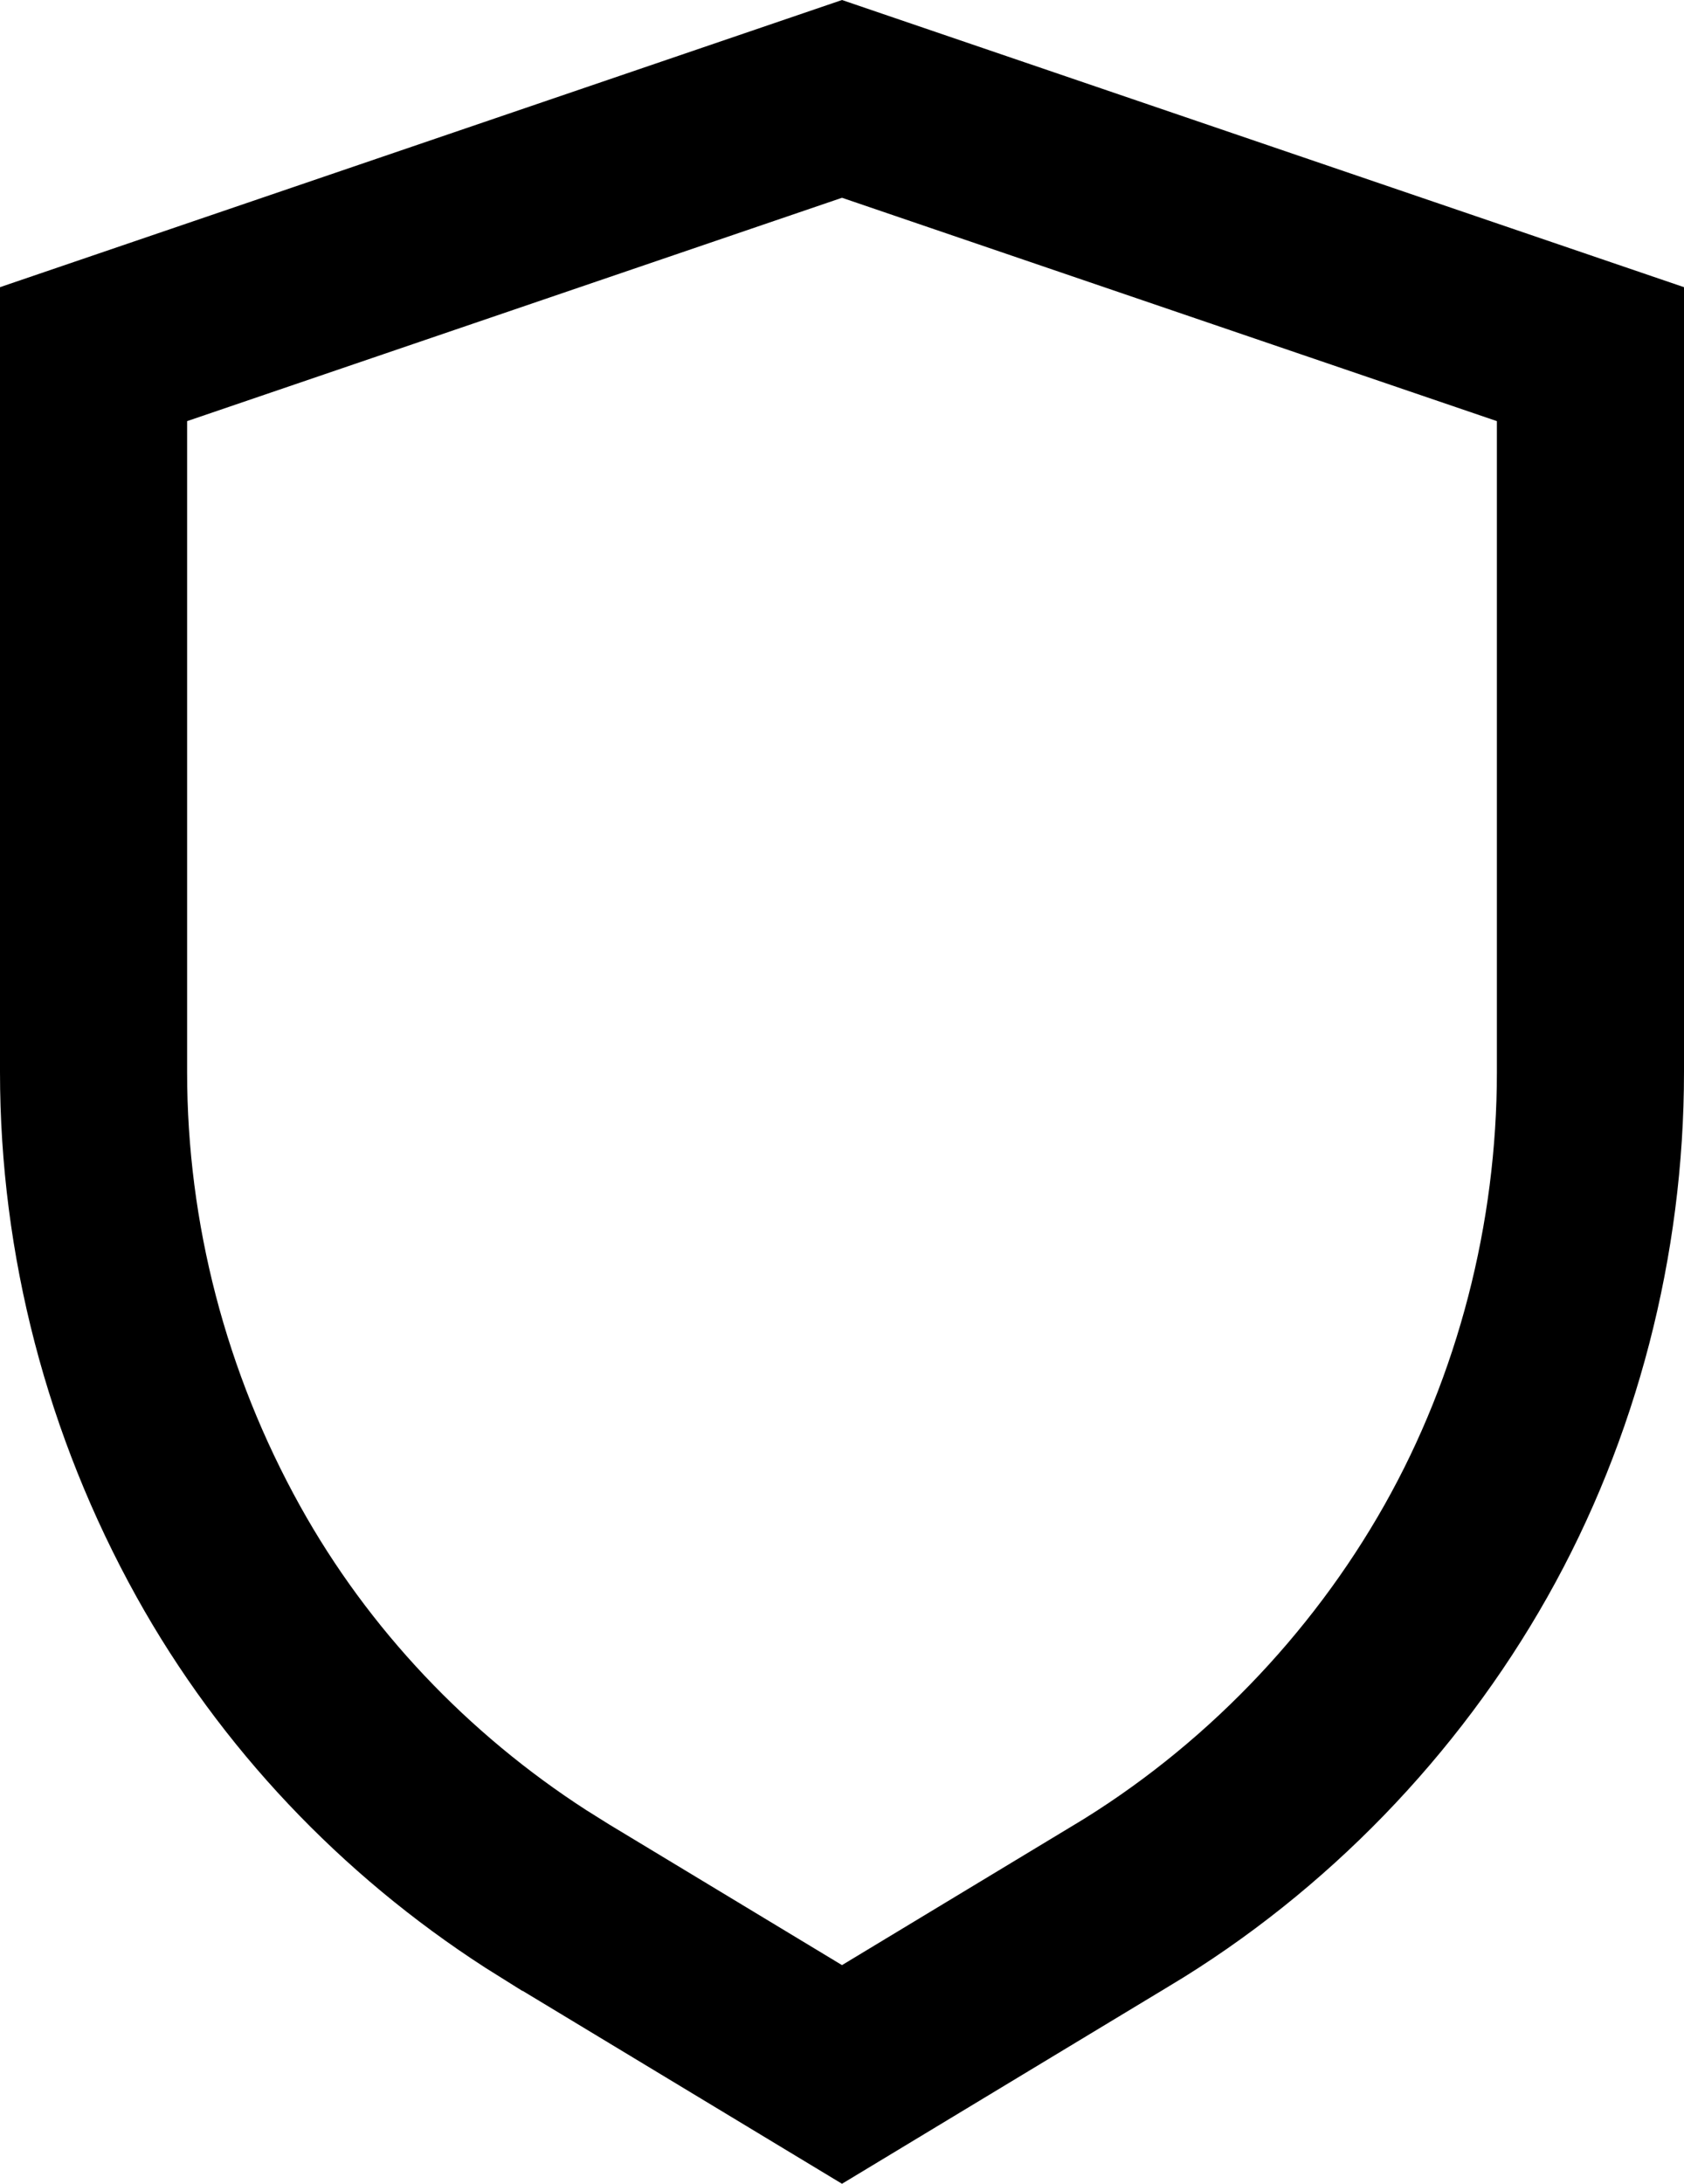 <svg width="27" height="35" viewBox="0 0 27 35" fill="none" xmlns="http://www.w3.org/2000/svg">
<path d="M25.5 5.676V17.182C25.5 19.866 24.807 22.548 23.504 24.857C22.196 27.174 20.268 29.167 17.984 30.54L17.981 30.541L13.5 33.247L9.019 30.541L9.016 30.54L8.591 30.274C6.487 28.916 4.721 27.062 3.501 24.866C2.19 22.507 1.5 19.861 1.5 17.182V5.676L13.5 1.585L25.5 5.676Z" stroke="currentColor" stroke-width="3"/>
</svg>
